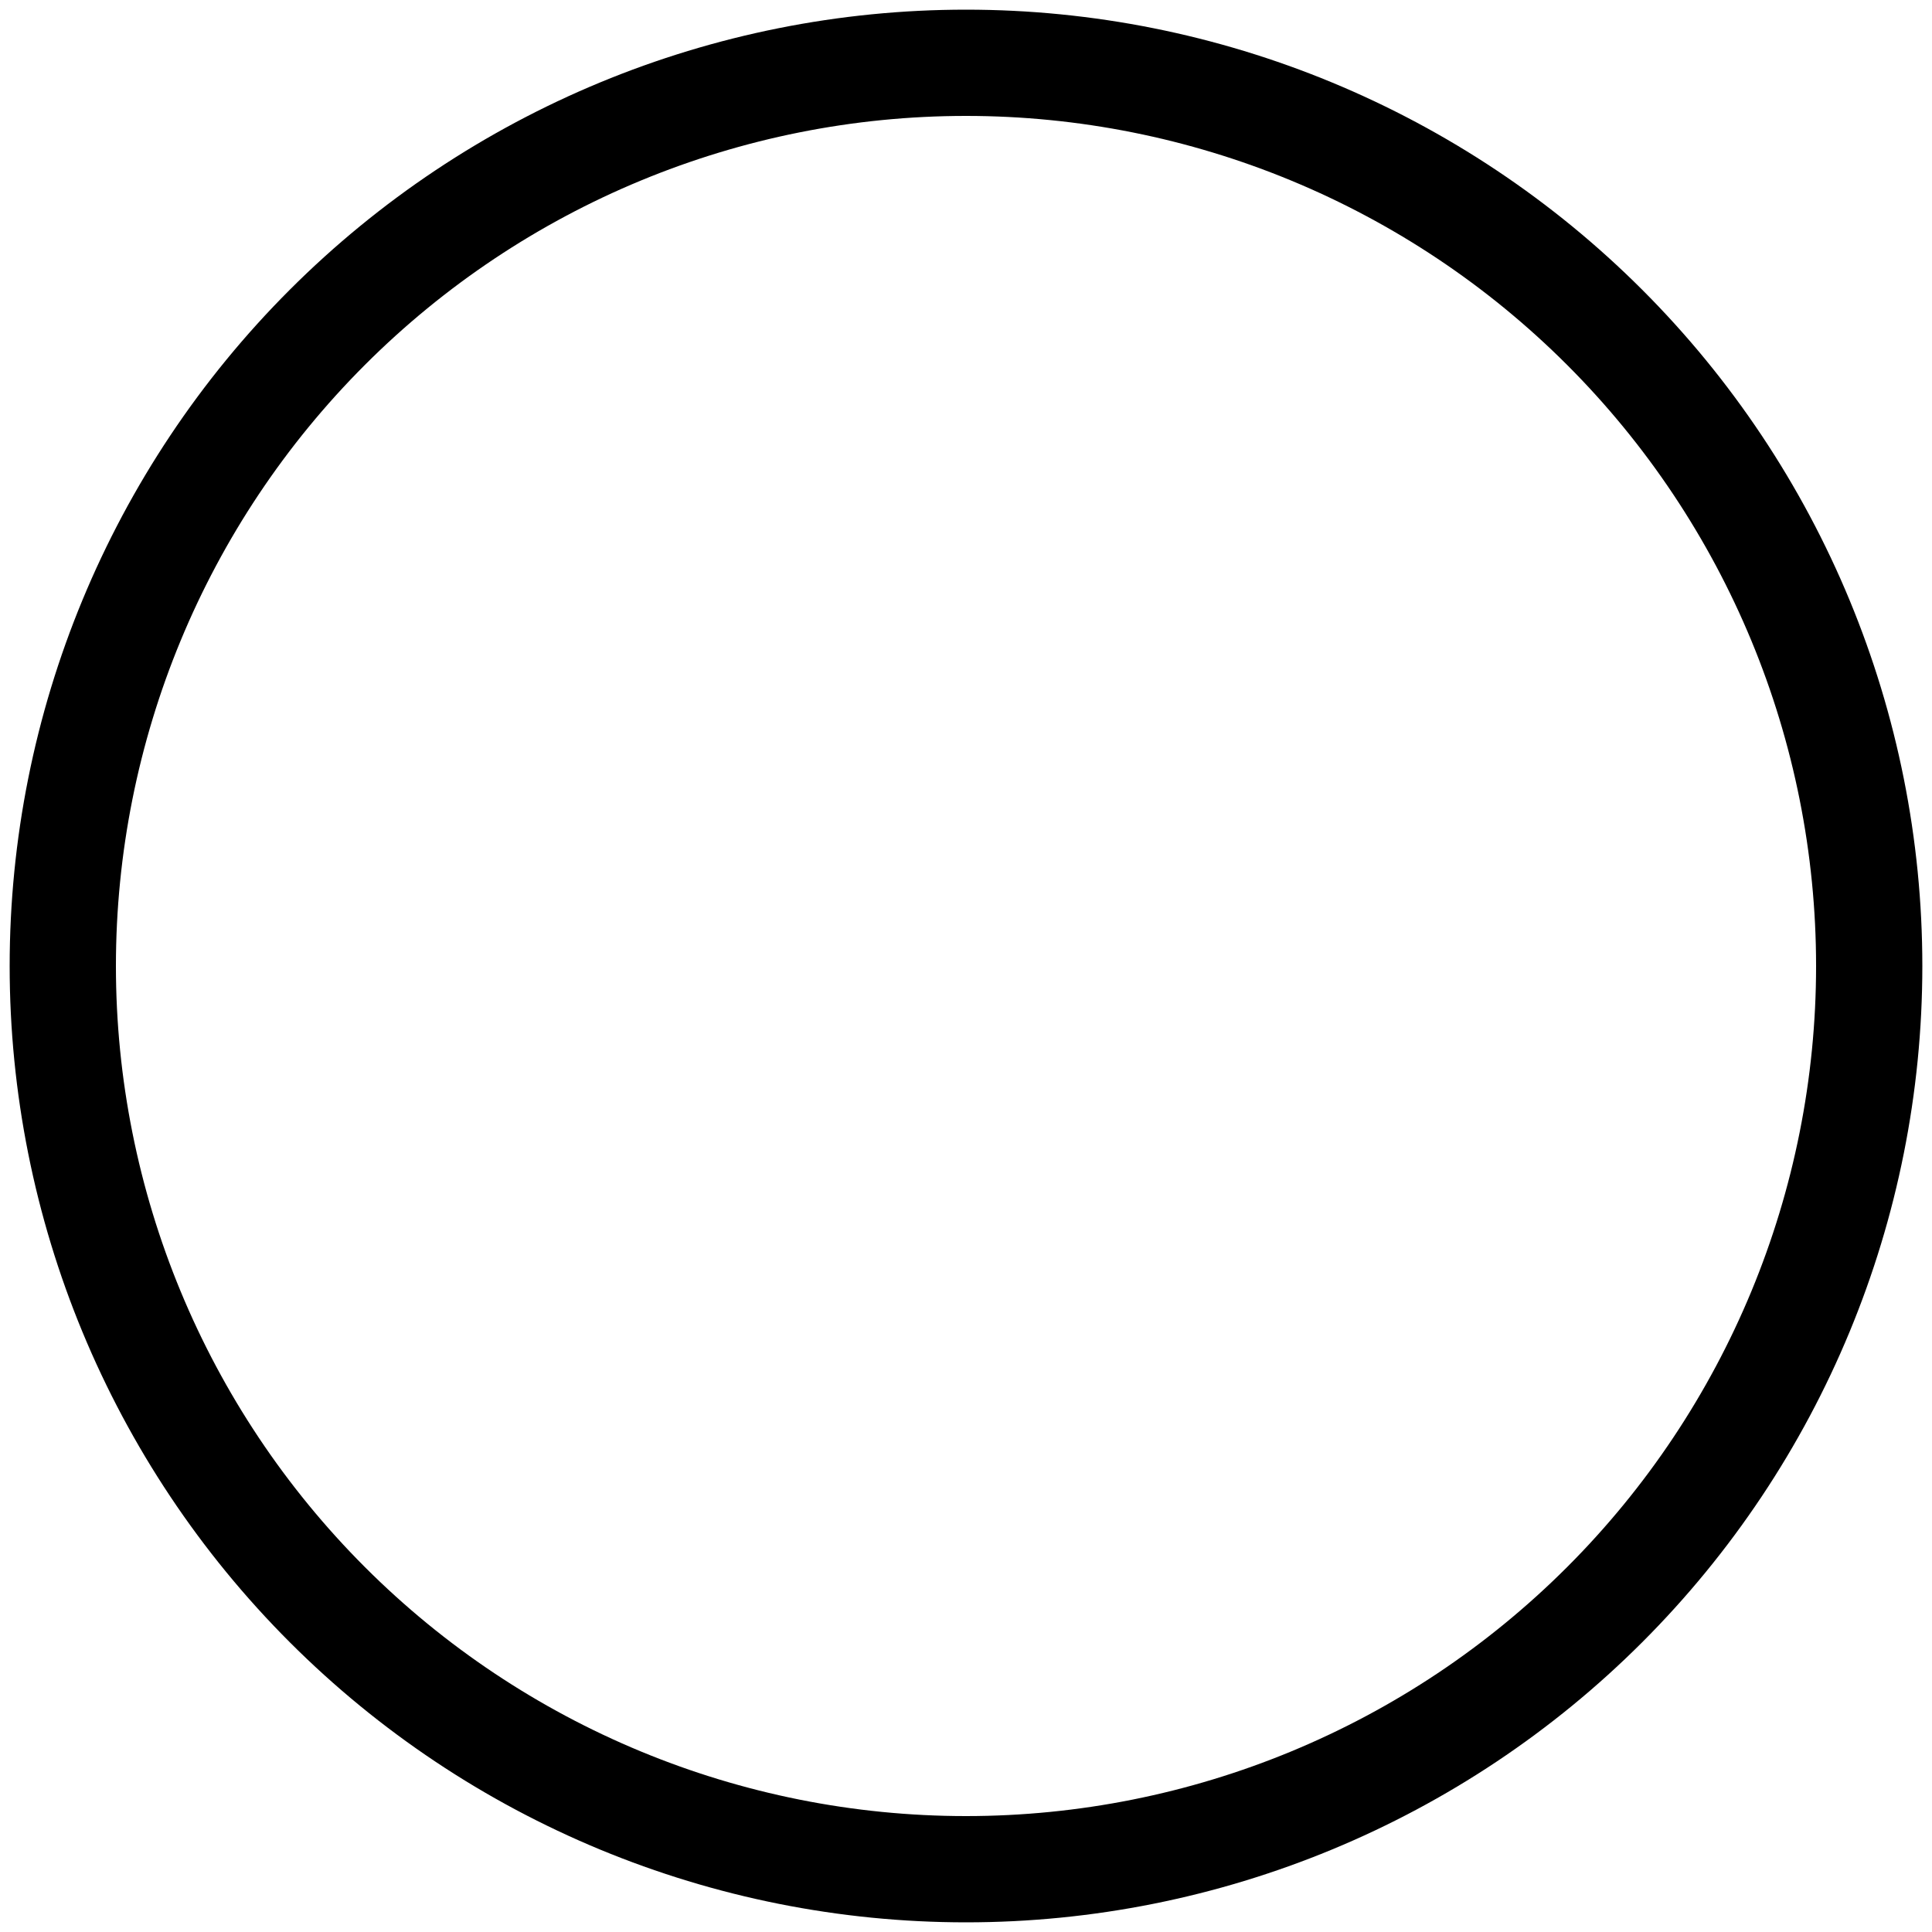 <?xml version="1.0" encoding="UTF-8" standalone="no"?>
<!-- Created with Inkscape (http://www.inkscape.org/) -->

<svg
   xmlns:dc="http://purl.org/dc/elements/1.1/"
   xmlns:cc="http://creativecommons.org/ns#"
   xmlns:rdf="http://www.w3.org/1999/02/22-rdf-syntax-ns#"
   xmlns:svg="http://www.w3.org/2000/svg"
   xmlns="http://www.w3.org/2000/svg"
   xmlns:sodipodi="http://sodipodi.sourceforge.net/DTD/sodipodi-0.dtd"
   xmlns:inkscape="http://www.inkscape.org/namespaces/inkscape"
   width="2000"
   height="2000"
   viewBox="0 0 2000 2000"
   id="svg2"
   version="1.1"
   inkscape:version="0.91 r13725"
   sodipodi:docname="01-none-end.svg">
  <defs
     id="defs4" />
  <sodipodi:namedview
     id="base"
     pagecolor="#ffffff"
     bordercolor="#666666"
     borderopacity="1.0"
     inkscape:pageopacity="0.0"
     inkscape:pageshadow="2"
     inkscape:zoom="0.4345"
     inkscape:cx="-159.06568"
     inkscape:cy="1000"
     inkscape:document-units="px"
     inkscape:current-layer="layer1"
     showgrid="true"
     units="px"
     showguides="false"
     inkscape:window-width="1878"
     inkscape:window-height="1035"
     inkscape:window-x="42"
     inkscape:window-y="0"
     inkscape:window-maximized="0">
    <inkscape:grid
       type="xygrid"
       id="grid4008"
       empspacing="20"
       dotted="false" />
  </sodipodi:namedview>
  <g
     inkscape:label="Ebene 1"
     inkscape:groupmode="layer"
     id="layer1"
     transform="translate(0,947.638)">
    <path
       style="color:#000000;font-style:normal;font-variant:normal;font-weight:normal;font-stretch:normal;font-size:medium;line-height:normal;font-family:sans-serif;text-indent:0;text-align:start;text-decoration:none;text-decoration-line:none;text-decoration-style:solid;text-decoration-color:#000000;letter-spacing:normal;word-spacing:normal;text-transform:none;direction:ltr;block-progression:tb;writing-mode:lr-tb;baseline-shift:baseline;text-anchor:start;white-space:normal;clip-rule:nonzero;display:inline;overflow:visible;visibility:visible;opacity:1;isolation:auto;mix-blend-mode:normal;color-interpolation:sRGB;color-interpolation-filters:linearRGB;solid-color:#000000;solid-opacity:1;fill:#000000;fill-opacity:1;fill-rule:nonzero;stroke:none;stroke-width:110;stroke-linecap:round;stroke-linejoin:miter;stroke-miterlimit:4;stroke-dasharray:none;stroke-dashoffset:0;stroke-opacity:1;color-rendering:auto;image-rendering:auto;shape-rendering:auto;text-rendering:auto;enable-background:accumulate"
       d="M 1000 10 C 737.457 10 485.611 114.319 299.965 299.965 C 114.319 485.611 10 737.457 10 1000 C 10 1262.543 114.319 1514.391 299.965 1700.037 C 485.611 1885.683 737.457 1990 1000 1990 C 1262.543 1990 1514.389 1885.683 1700.035 1700.037 C 1885.681 1514.391 1990 1262.543 1990 1000 C 1990 737.457 1885.681 485.611 1700.035 299.965 C 1514.389 114.319 1262.543 10 1000 10 z M 1000 120 C 1233.412 120 1457.207 212.699 1622.254 377.746 C 1787.301 542.793 1880 766.588 1880 1000 C 1880 1233.412 1787.301 1457.207 1622.254 1622.254 C 1457.207 1787.301 1233.412 1880 1000 1880 C 766.588 1880 542.793 1787.301 377.746 1622.254 C 212.699 1457.207 120 1233.412 120 1000 C 120 766.588 212.699 542.793 377.746 377.746 C 542.793 212.699 766.588 120 1000 120 z "
       transform="translate(0,-947.638)"
       id="path4136" />
  </g>
</svg>
